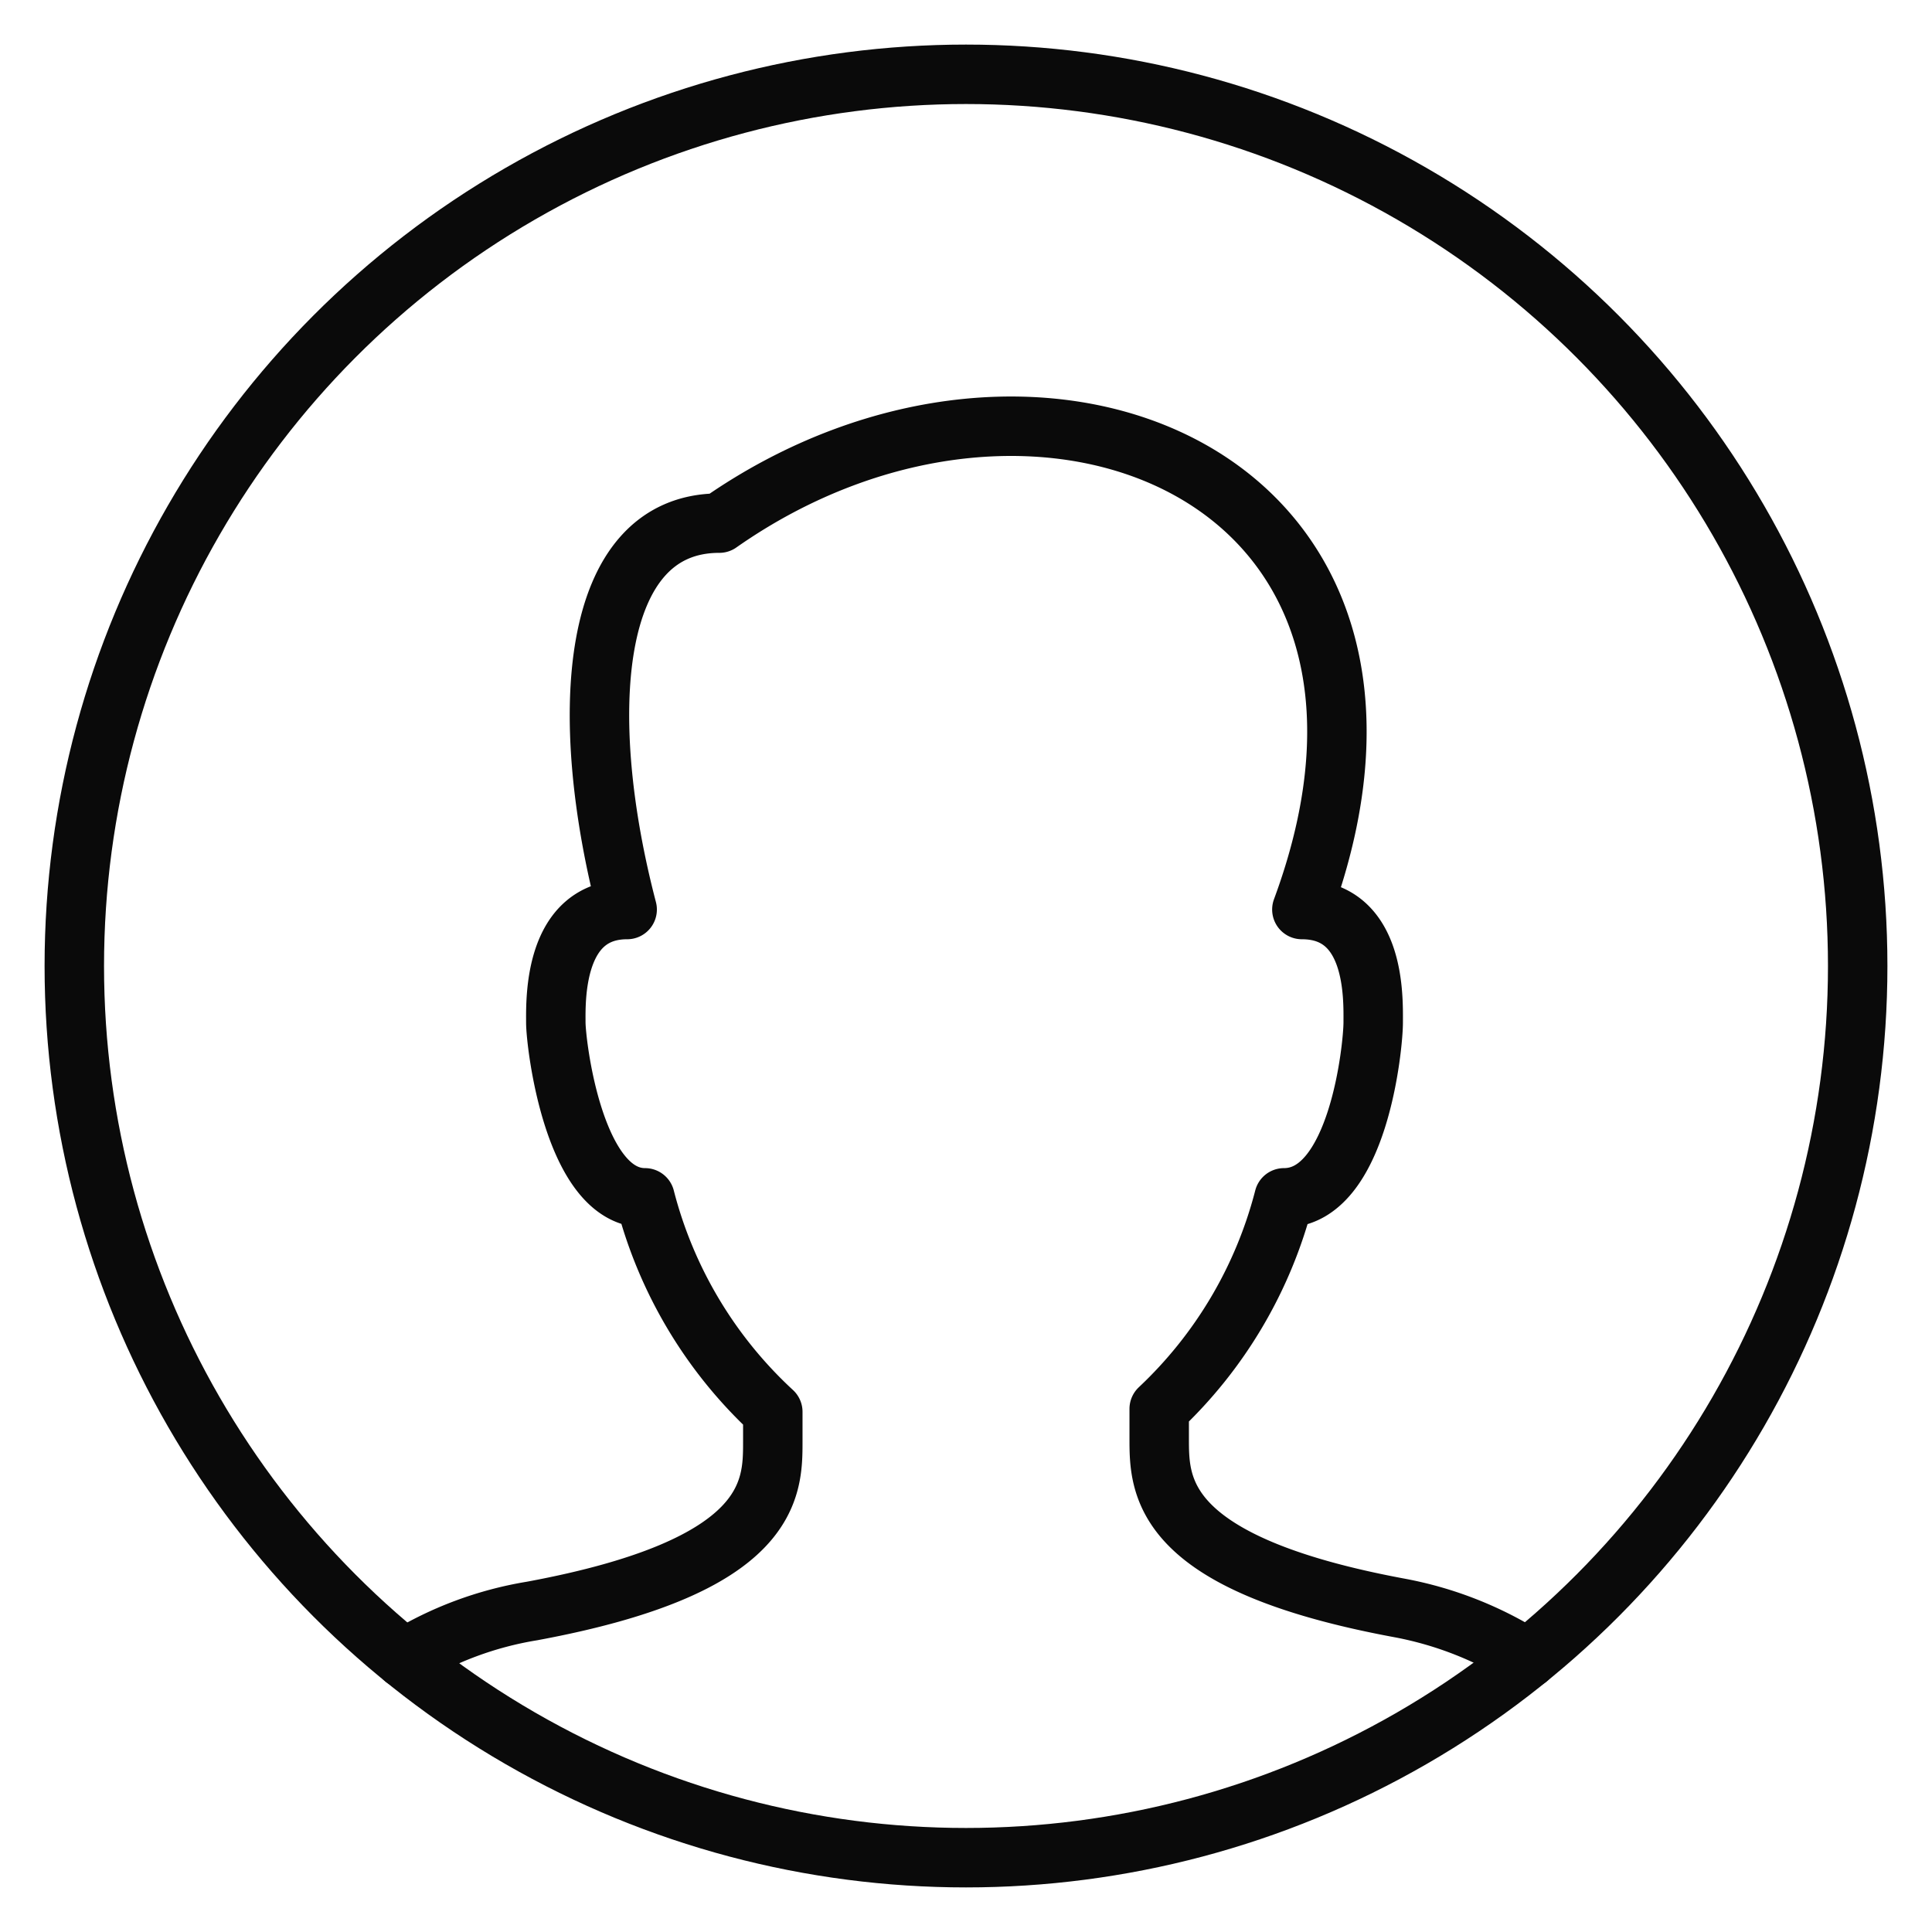 <svg xmlns="http://www.w3.org/2000/svg" width="26" height="26" viewBox="0 0 26 26">
    <g fill="none" fill-rule="evenodd" stroke="#0A0A0A" stroke-linecap="round" stroke-linejoin="round" stroke-width=".8" transform="translate(1 1)">
        <path d="M19.56 21.32a4.88 4.88 0 0 0-1.72-.68c-3.24-.6-3.24-1.64-3.24-2.28v-.4a5.92 5.92 0 0 0 1.68-2.84c1 0 1.2-2.04 1.2-2.36 0-.32.04-1.52-.96-1.52 2.16-5.84-3.56-8.2-7.84-5.2-1.76 0-1.92 2.6-1.24 5.2-1 0-.96 1.24-.96 1.52s.24 2.36 1.2 2.36A5.92 5.92 0 0 0 9.4 18v.4c0 .64 0 1.68-3.24 2.28a4.76 4.76 0 0 0-1.72.64"/>
        <circle cx="12" cy="12" r="12"/>
    </g>
</svg>
